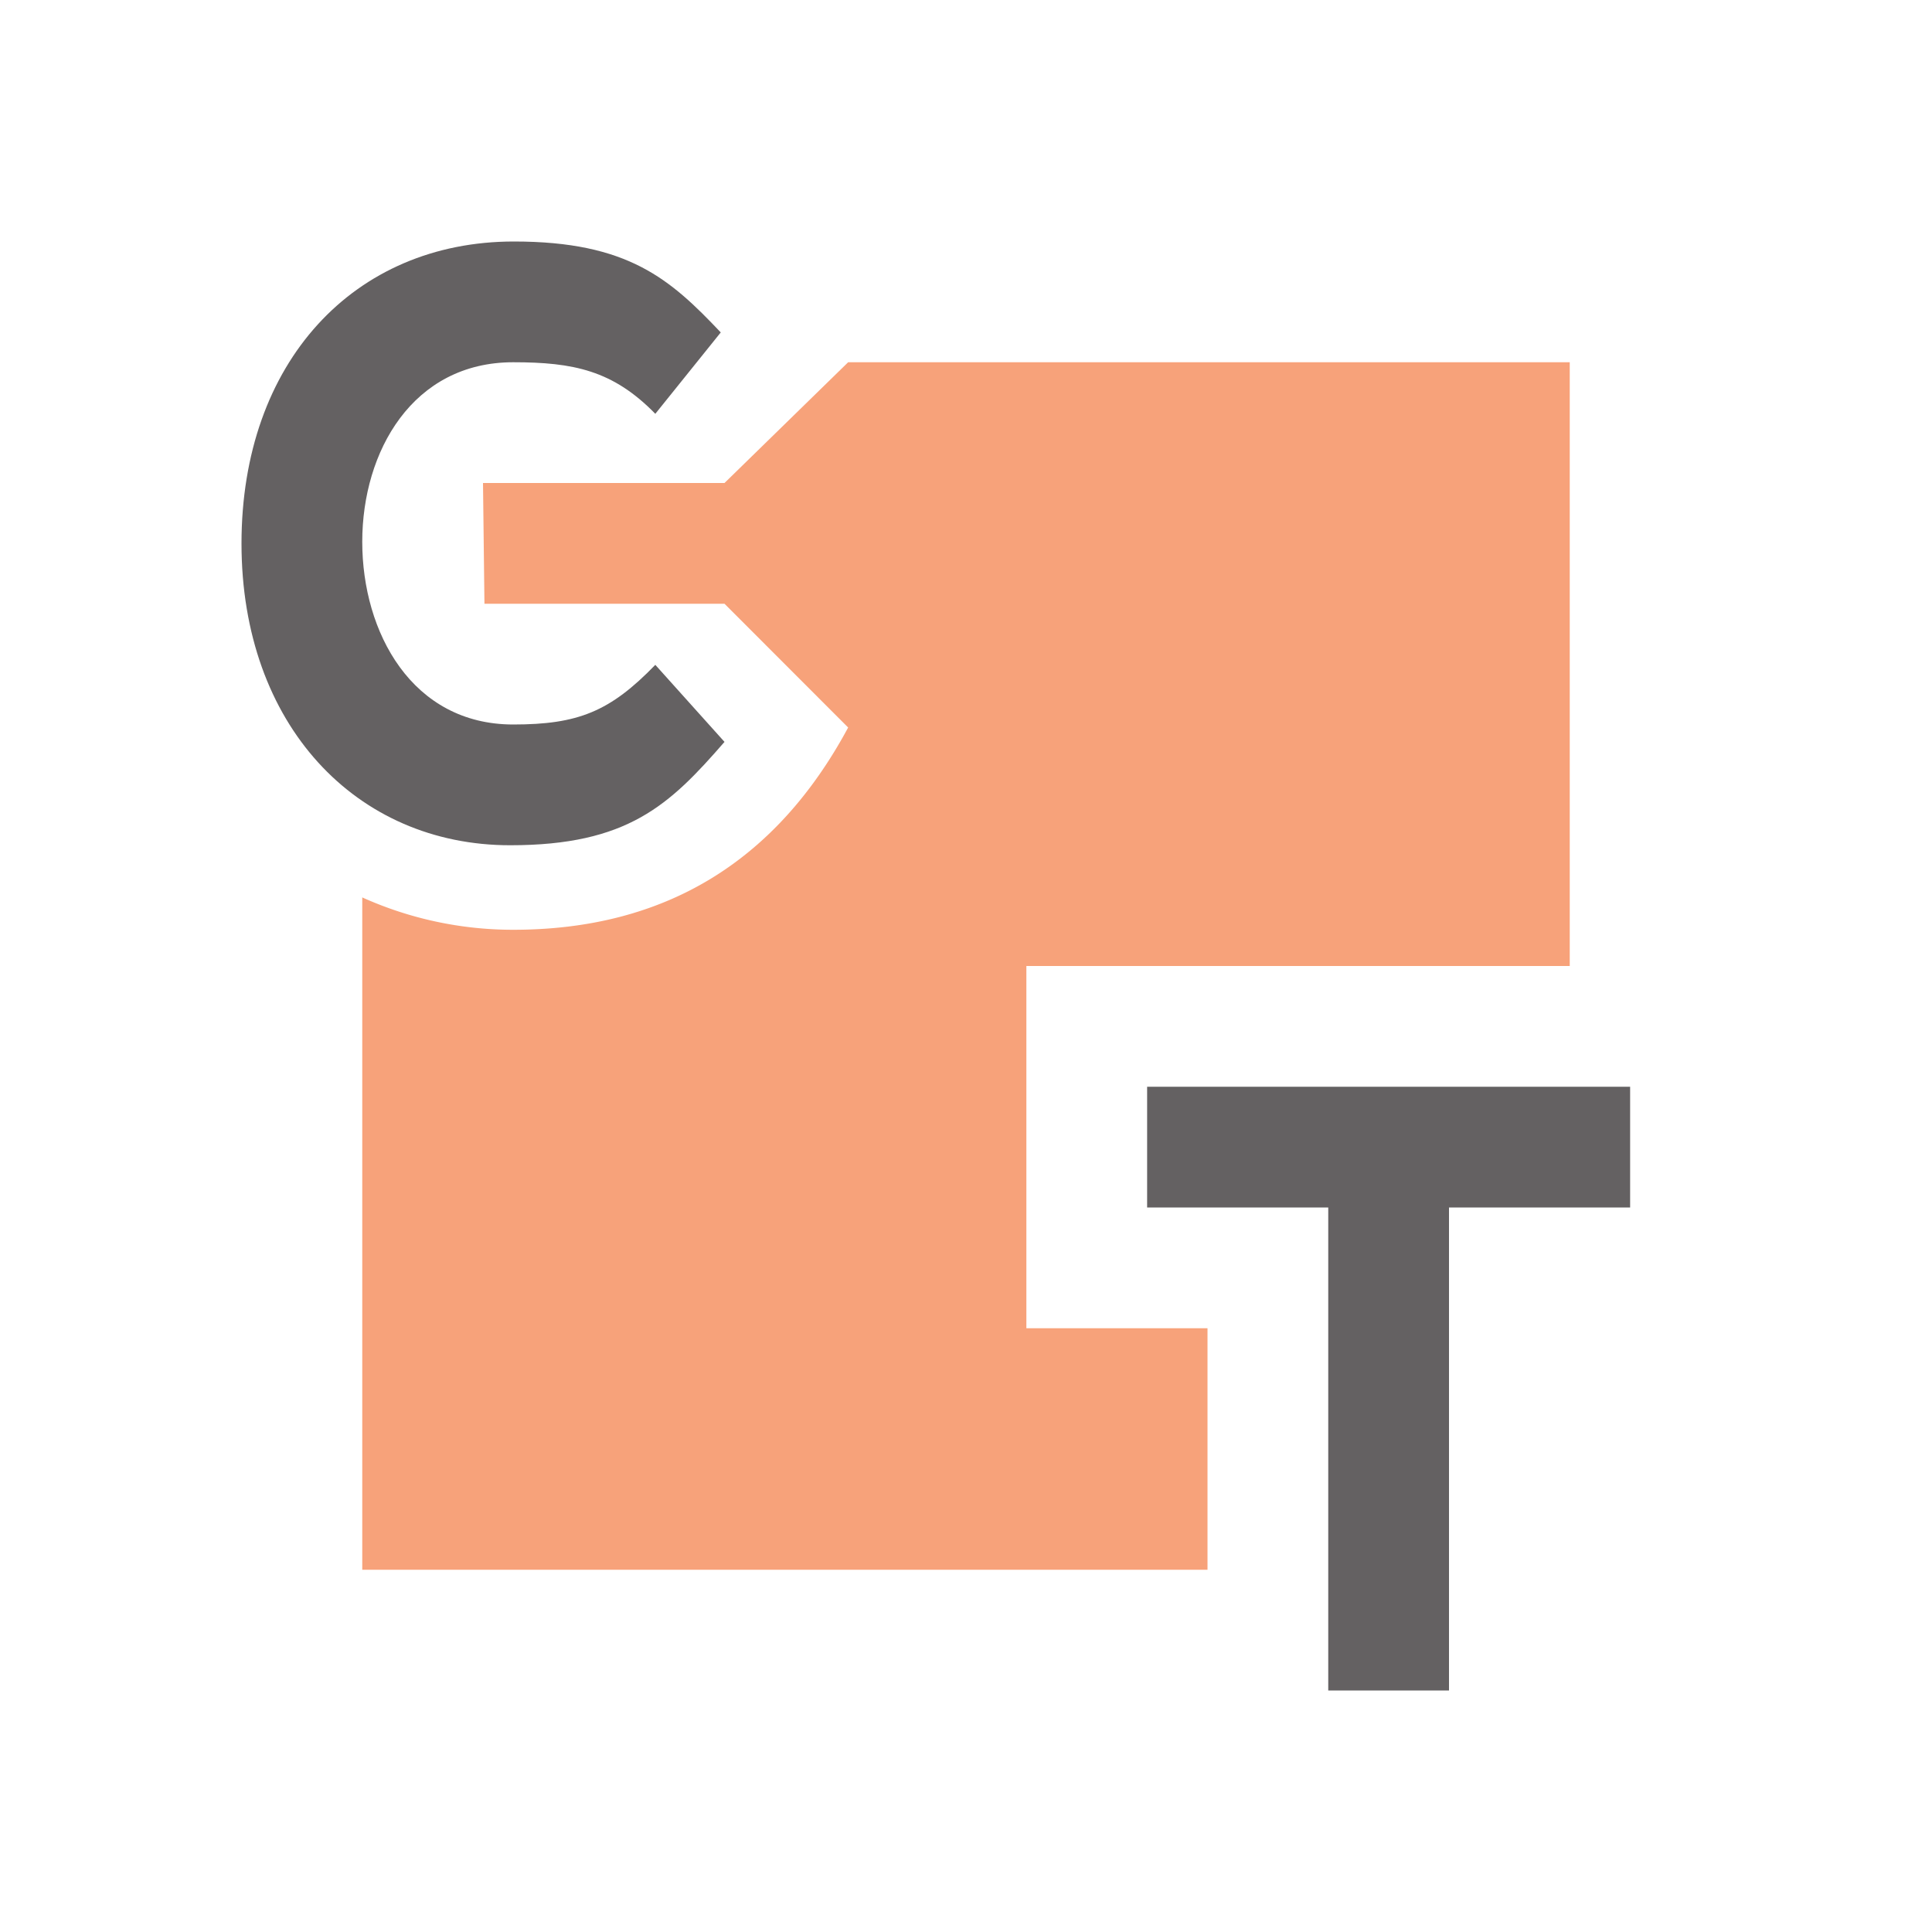 <svg xmlns="http://www.w3.org/2000/svg" width="16" height="16" viewBox="0 0 16 16"><rect id="frame" width="16" height="16" fill="none"/><g fill="none" fill-rule="evenodd"><path fill="#F26522" fill-opacity=".6" d="M10 13H3V7.432a3.04 3.04 0 0 0 1.25.268c1.248 0 2.173-.558 2.774-1.675L6 5H4.012L4 4h2l1.024-1H13v5H8.5v3H10v2z"/><path fill="#231F20" fill-opacity=".7" d="M2 4.501C2 3 2.931 2 4.256 2c.946 0 1.294.311 1.713.753l-.542.674C5.077 3.068 4.75 3 4.25 3 3.418 3 3 3.738 3 4.487 3 5.237 3.412 6 4.25 6c.537 0 .802-.107 1.177-.494L6 6.144C5.544 6.669 5.197 7 4.225 7 2.949 7 2 6.002 2 4.501z"/><path fill="#231F20" fill-opacity=".7" d="M11 10H9.5V9h4v1H12v4h-1z"/></g></svg>